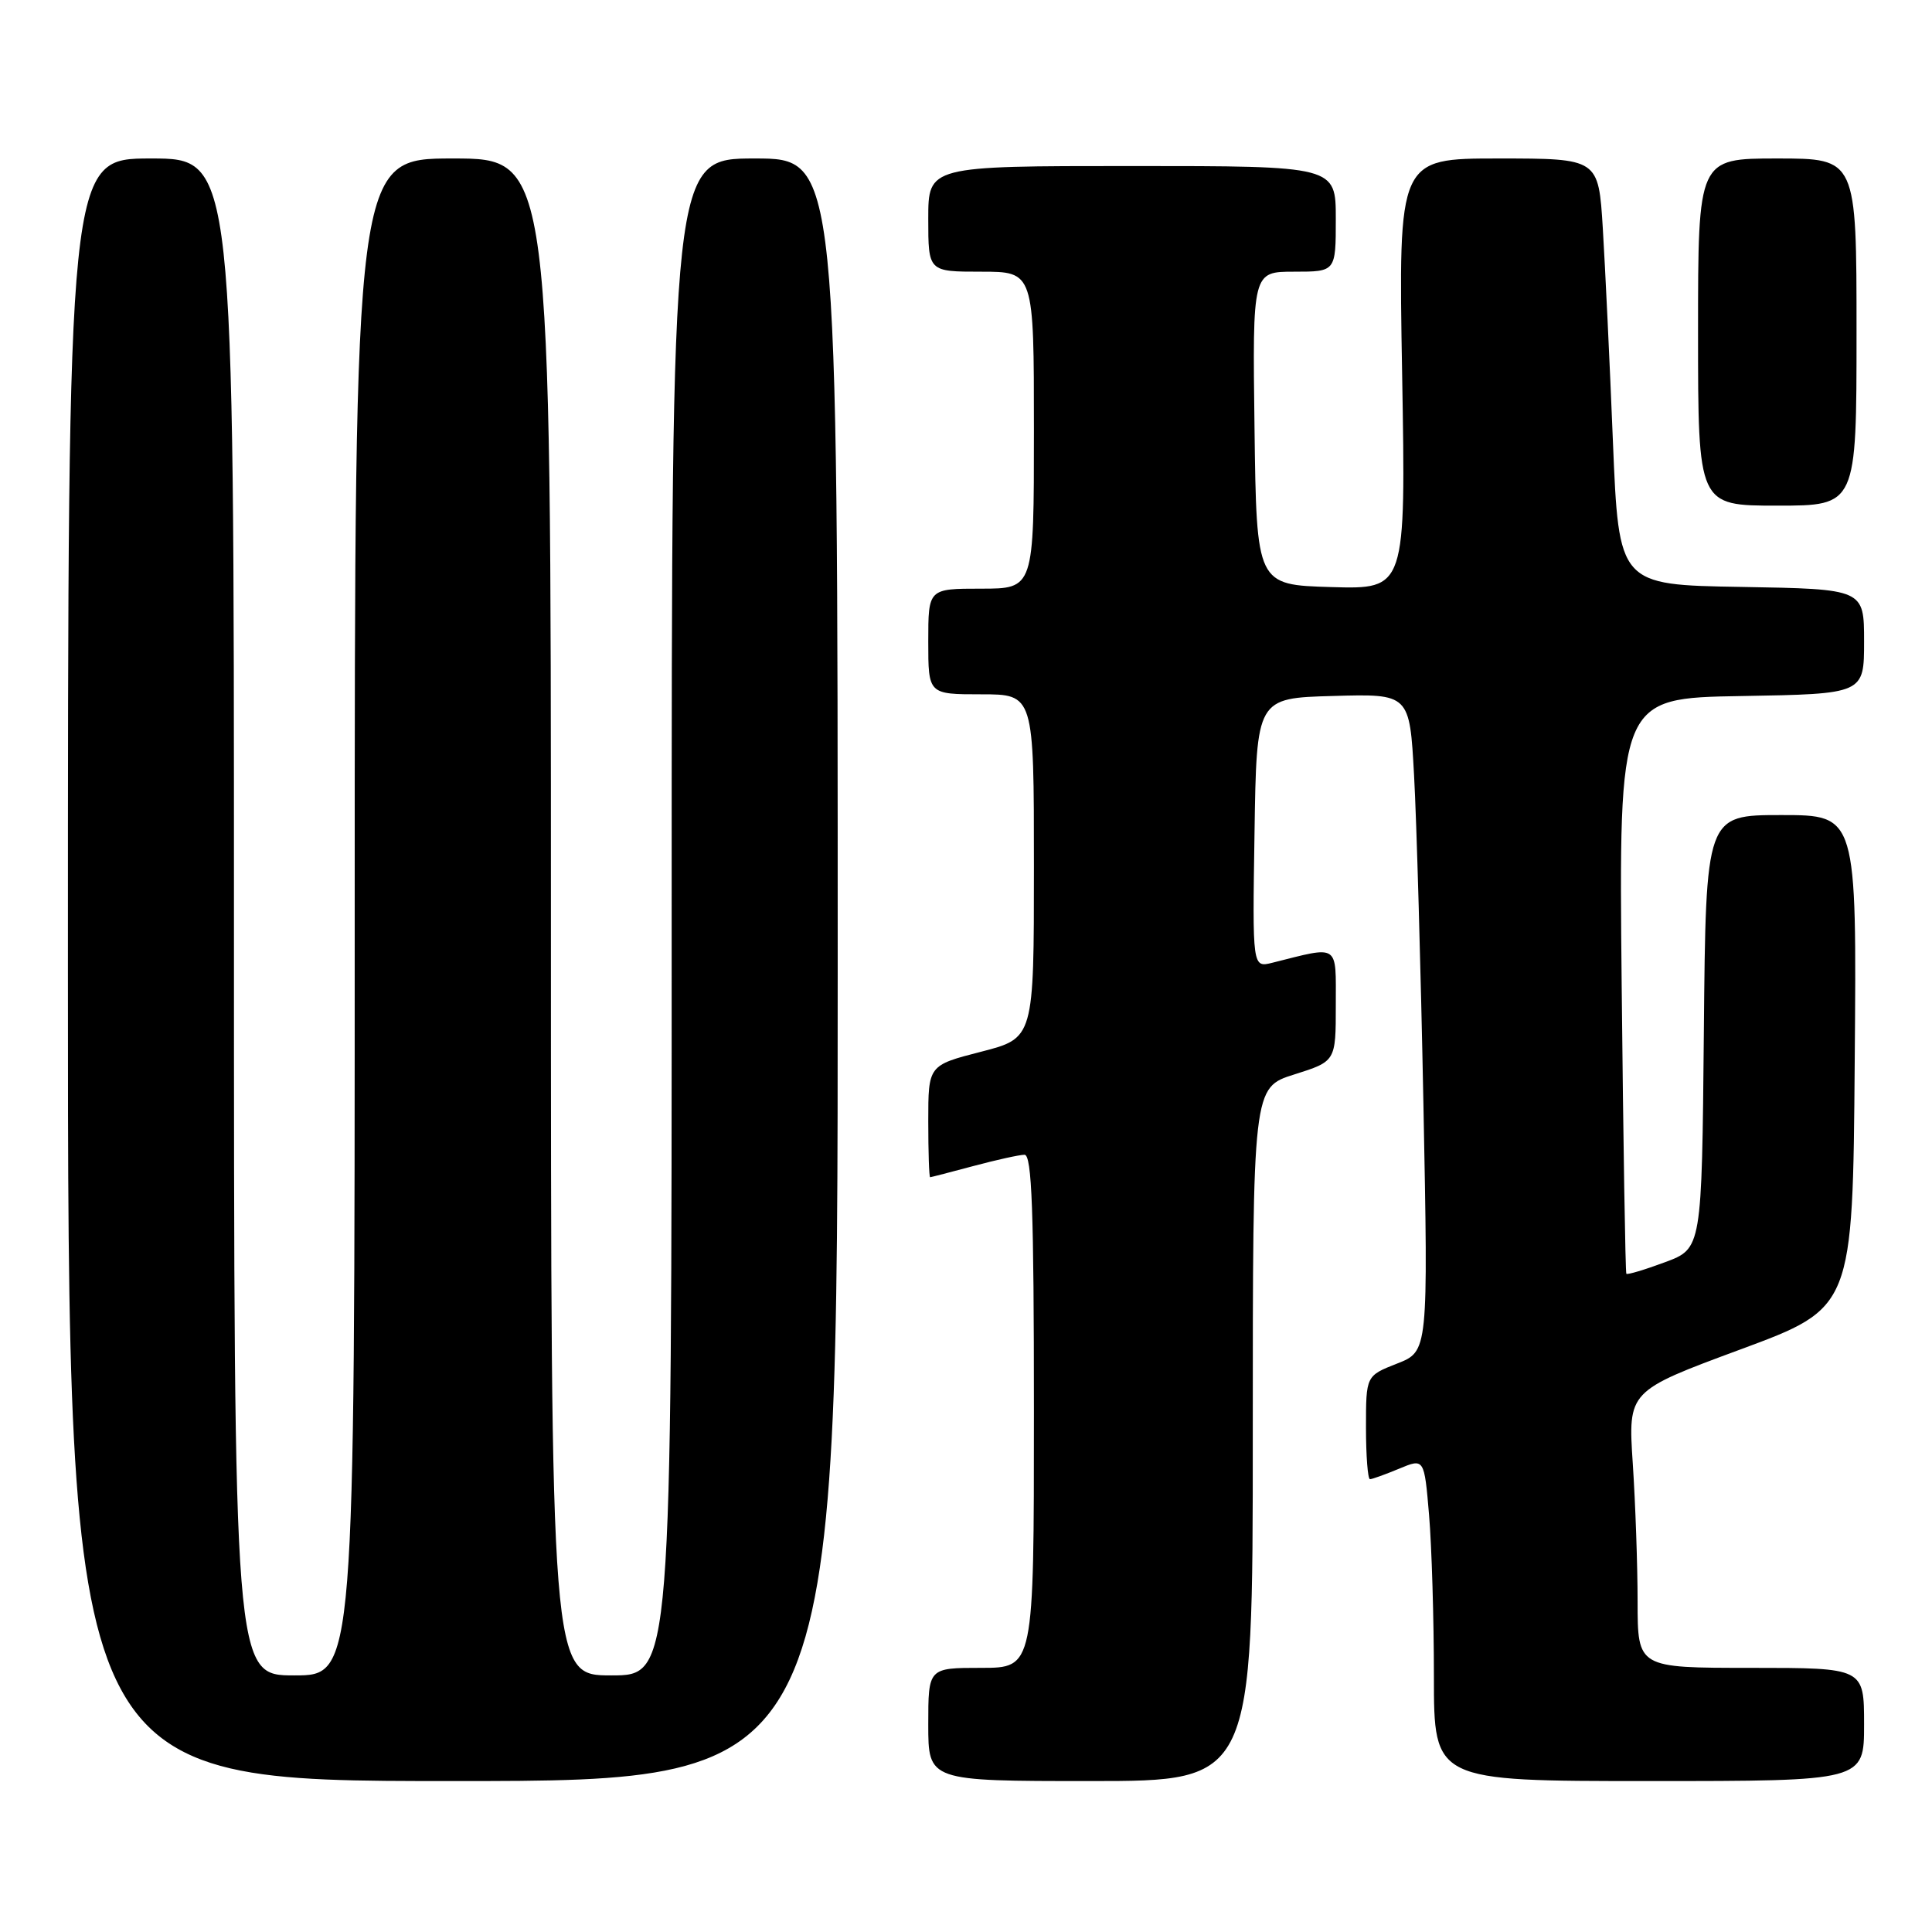 <?xml version="1.0" encoding="UTF-8" standalone="no"?>
<!DOCTYPE svg PUBLIC "-//W3C//DTD SVG 1.1//EN" "http://www.w3.org/Graphics/SVG/1.1/DTD/svg11.dtd" >
<svg xmlns="http://www.w3.org/2000/svg" xmlns:xlink="http://www.w3.org/1999/xlink" version="1.1" viewBox="0 0 256 256">
 <g >
 <path fill="currentColor"
d=" M 111.00 128.50 C 111.00 21.00 111.00 21.00 100.00 21.00 C 89.00 21.00 89.00 21.00 89.00 121.50 C 89.00 222.00 89.00 222.00 81.00 222.00 C 73.00 222.00 73.00 222.00 73.00 121.50 C 73.00 21.00 73.00 21.00 60.00 21.00 C 47.00 21.00 47.00 21.00 47.00 121.50 C 47.00 222.00 47.00 222.00 39.00 222.00 C 31.00 222.00 31.00 222.00 31.00 121.50 C 31.00 21.00 31.00 21.00 20.00 21.00 C 9.00 21.00 9.00 21.00 9.00 128.50 C 9.00 236.00 9.00 236.00 60.00 236.00 C 111.00 236.00 111.00 236.00 111.00 128.50 Z  M 166.00 190.05 C 166.00 144.10 166.00 144.10 171.50 142.37 C 177.00 140.63 177.00 140.63 177.00 133.19 C 177.00 124.94 177.56 125.32 168.59 127.57 C 165.95 128.23 165.95 128.23 166.23 110.36 C 166.50 92.50 166.50 92.50 176.64 92.22 C 186.78 91.93 186.78 91.93 187.37 102.72 C 187.70 108.65 188.26 128.25 188.61 146.28 C 189.25 179.06 189.25 179.06 185.12 180.68 C 181.00 182.30 181.00 182.30 181.00 189.15 C 181.00 192.92 181.24 196.00 181.53 196.00 C 181.82 196.00 183.56 195.37 185.39 194.61 C 188.72 193.22 188.72 193.22 189.36 200.76 C 189.71 204.91 190.00 214.53 190.00 222.15 C 190.00 236.00 190.00 236.00 218.50 236.00 C 247.00 236.00 247.00 236.00 247.00 228.50 C 247.00 221.00 247.00 221.00 232.00 221.00 C 217.00 221.00 217.00 221.00 216.99 212.25 C 216.99 207.44 216.70 199.18 216.35 193.91 C 215.72 184.32 215.72 184.32 230.61 178.81 C 245.50 173.30 245.50 173.30 245.76 140.65 C 246.03 108.00 246.03 108.00 236.03 108.00 C 226.03 108.00 226.03 108.00 225.77 136.72 C 225.50 165.44 225.50 165.44 220.62 167.25 C 217.93 168.25 215.63 168.94 215.50 168.78 C 215.37 168.63 215.09 151.40 214.88 130.50 C 214.50 92.50 214.50 92.50 230.75 92.23 C 247.00 91.95 247.00 91.95 247.00 85.00 C 247.00 78.05 247.00 78.05 230.75 77.77 C 214.50 77.50 214.50 77.50 213.72 58.50 C 213.30 48.05 212.69 35.34 212.38 30.25 C 211.81 21.00 211.81 21.00 198.55 21.00 C 185.29 21.00 185.29 21.00 185.79 49.54 C 186.28 78.08 186.28 78.08 176.39 77.79 C 166.50 77.50 166.50 77.50 166.23 56.75 C 165.96 36.00 165.96 36.00 171.48 36.00 C 177.00 36.00 177.00 36.00 177.00 29.00 C 177.00 22.00 177.00 22.00 150.00 22.00 C 123.00 22.00 123.00 22.00 123.00 29.00 C 123.00 36.00 123.00 36.00 130.00 36.00 C 137.00 36.00 137.00 36.00 137.00 57.00 C 137.00 78.00 137.00 78.00 130.00 78.00 C 123.00 78.00 123.00 78.00 123.00 85.00 C 123.00 92.00 123.00 92.00 130.00 92.00 C 137.00 92.00 137.00 92.00 137.00 114.78 C 137.00 137.56 137.00 137.56 130.00 139.36 C 123.00 141.16 123.00 141.16 123.00 148.58 C 123.00 152.66 123.11 155.99 123.25 155.99 C 123.39 155.98 125.97 155.31 129.00 154.50 C 132.03 153.69 135.06 153.02 135.75 153.01 C 136.73 153.00 137.00 160.46 137.00 187.00 C 137.00 221.00 137.00 221.00 130.00 221.00 C 123.00 221.00 123.00 221.00 123.00 228.50 C 123.00 236.00 123.00 236.00 144.50 236.00 C 166.00 236.00 166.00 236.00 166.00 190.05 Z  M 246.00 44.00 C 246.00 21.00 246.00 21.00 235.50 21.00 C 225.00 21.00 225.00 21.00 225.00 44.00 C 225.00 67.00 225.00 67.00 235.50 67.00 C 246.00 67.00 246.00 67.00 246.00 44.00 Z "/>
</g>
</svg>